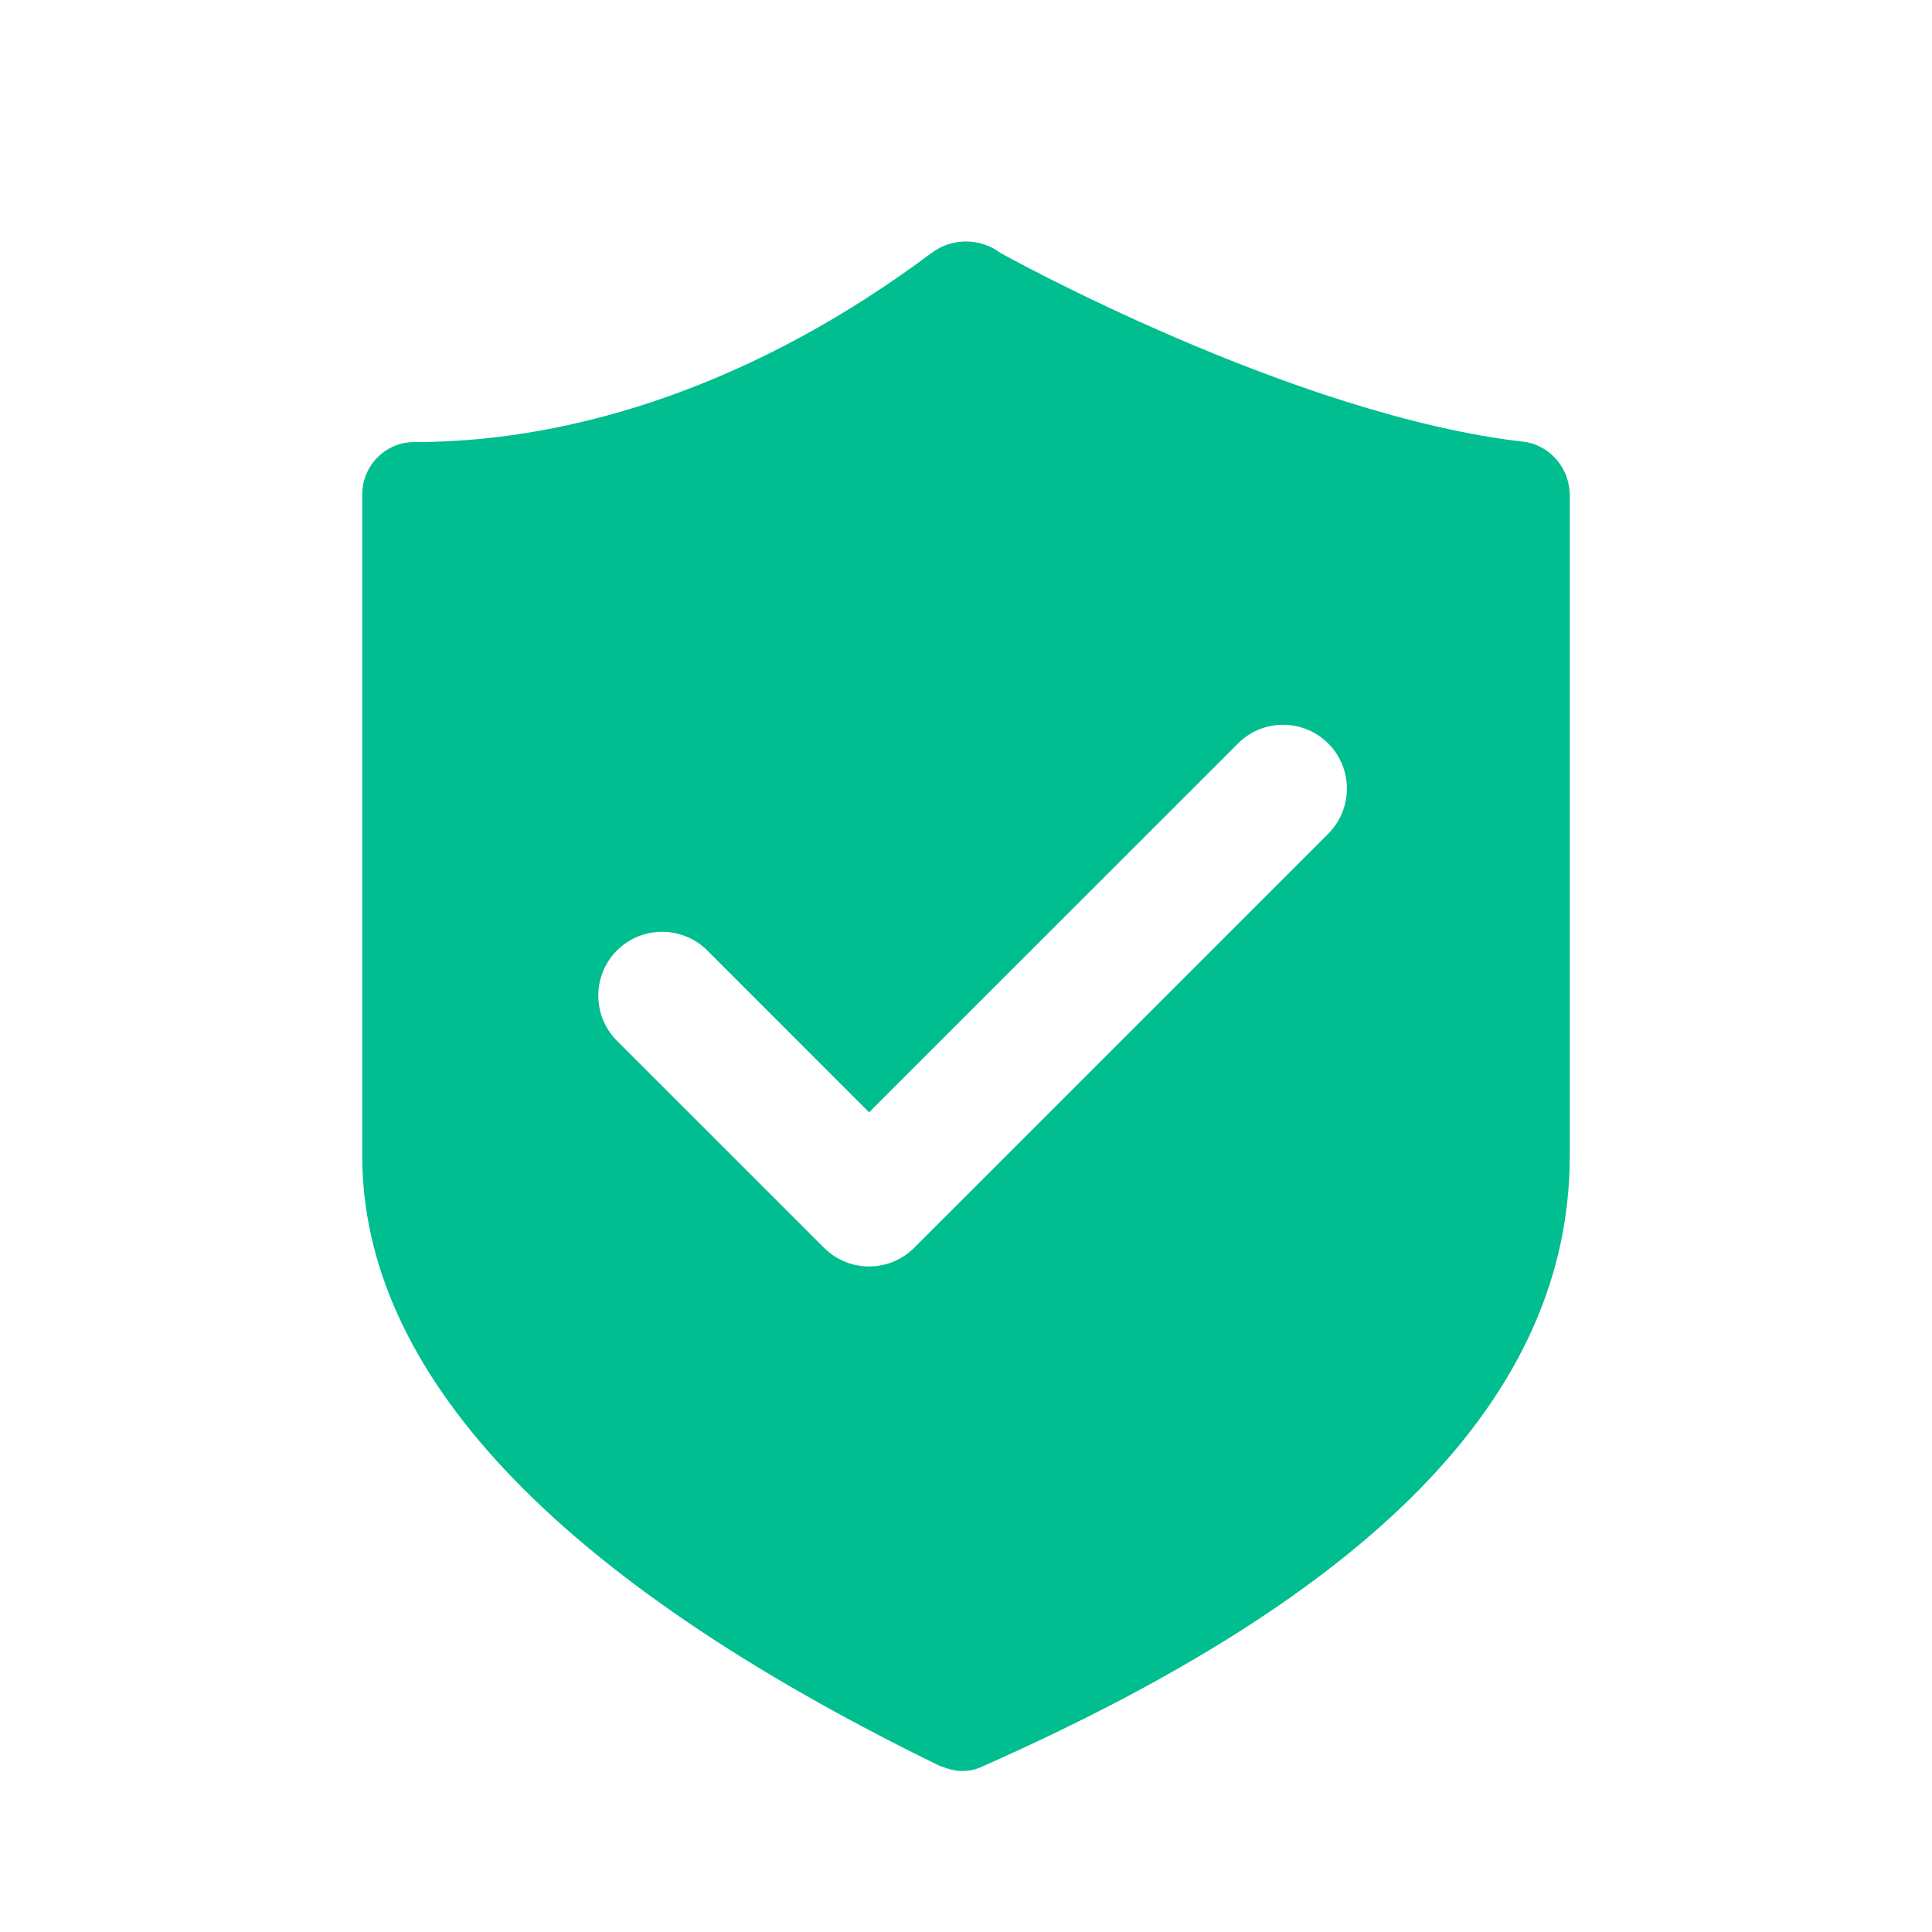 <svg width="24" height="24" viewBox="0 0 24 24" fill="none" xmlns="http://www.w3.org/2000/svg">
<path fill-rule="evenodd" clip-rule="evenodd" d="M12.429 3.143C12.429 3.143 16.071 5.172 18.964 5.492C19.276 5.554 19.5 5.831 19.5 6.152V14.357C19.5 17.347 17.036 19.803 12.214 21.939C12.077 22.008 11.918 22.019 11.773 21.97L11.679 21.939C6.857 19.59 4.5 17.026 4.5 14.357V6.143C4.5 5.784 4.788 5.492 5.143 5.492C7.179 5.492 9.429 4.745 11.571 3.143C11.826 2.952 12.174 2.952 12.429 3.143ZM16.5 9.236C16.809 9.546 16.809 10.047 16.5 10.357L11.357 15.5C11.047 15.81 10.545 15.81 10.236 15.5L7.664 12.929C7.355 12.619 7.355 12.117 7.664 11.807C7.974 11.498 8.476 11.498 8.786 11.807L10.796 13.818L15.379 9.236C15.688 8.926 16.19 8.926 16.5 9.236Z" fill="#00BE90"/>
</svg>
  